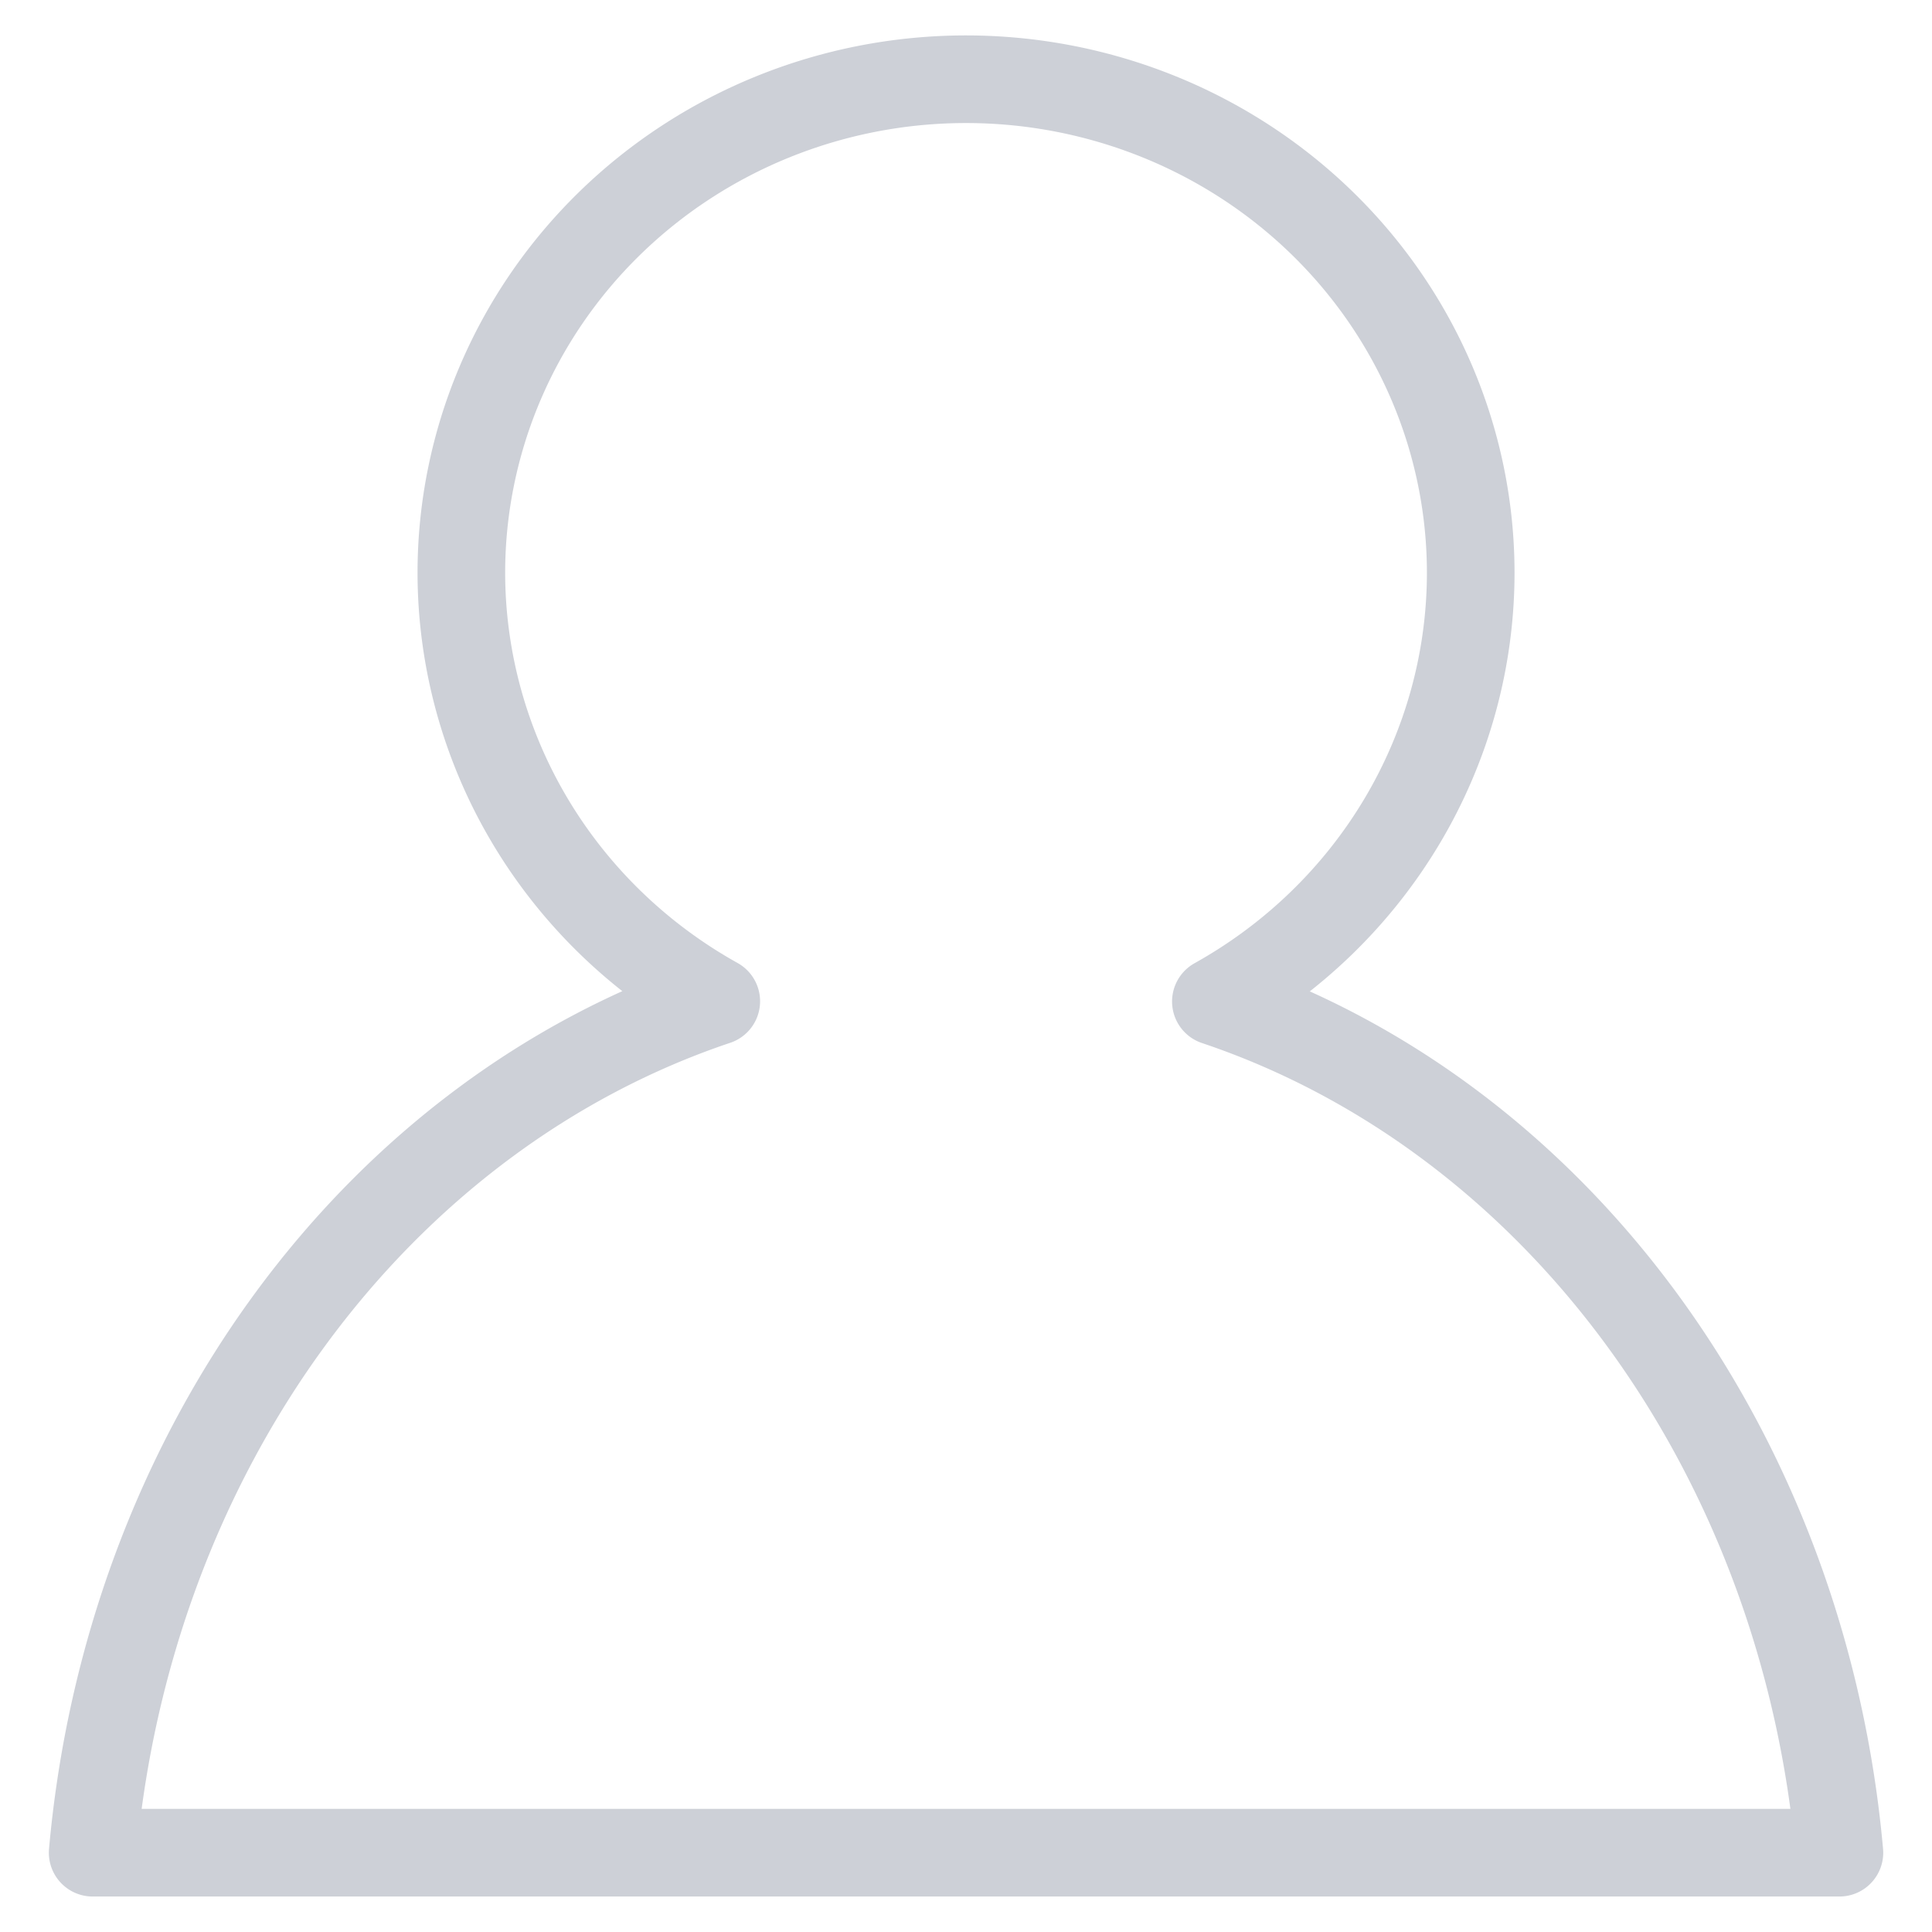 <?xml version="1.0" encoding="UTF-8" standalone="no"?>
<!-- Created with Inkscape (http://www.inkscape.org/) -->

<svg
   xmlns:dc="http://purl.org/dc/elements/1.1/"
   xmlns:cc="http://creativecommons.org/ns#"
   xmlns:rdf="http://www.w3.org/1999/02/22-rdf-syntax-ns#"
   xmlns:svg="http://www.w3.org/2000/svg"
   xmlns="http://www.w3.org/2000/svg"
   xmlns:sodipodi="http://sodipodi.sourceforge.net/DTD/sodipodi-0.dtd"
   xmlns:inkscape="http://www.inkscape.org/namespaces/inkscape"
   width="100"
   height="100"
   viewBox="0 0 26.458 26.458"
   version="1.1"
   id="svg6484"
   inkscape:version="0.92.2 (5c3e80d, 2017-08-06)"
   sodipodi:docname="user8.svg"
   inkscape:export-filename="C:\xampp\htdocs\facanada\images\icons\user5.png"
   inkscape:export-xdpi="19.460144"
   inkscape:export-ydpi="19.460144">
  <defs
     id="defs6478" />
  <sodipodi:namedview
     id="base"
     pagecolor="#ffffff"
     bordercolor="#666666"
     borderopacity="1.0"
     inkscape:pageopacity="0.0"
     inkscape:pageshadow="2"
     inkscape:zoom="3.959798"
     inkscape:cx="30.687154"
     inkscape:cy="61.813299"
     inkscape:document-units="mm"
     inkscape:current-layer="layer1"
     showgrid="false"
     units="px"
     inkscape:window-width="1920"
     inkscape:window-height="1186"
     inkscape:window-x="-11"
     inkscape:window-y="-11"
     inkscape:window-maximized="1" />
  <g
     inkscape:label="Layer 1"
     inkscape:groupmode="layer"
     id="layer1"
     transform="translate(0,-270.542)">
    <path
       style="opacity:1;fill:none;fill-opacity:1;stroke:#cdd0d7;stroke-width:1.2;stroke-linecap:round;stroke-linejoin:round;stroke-miterlimit:4;stroke-dasharray:none;stroke-opacity:1"
       d="m 13.229,271.627 a 6.912,6.761 0 0 0 -6.911,6.761 6.912,6.761 0 0 0 3.491,5.866 12.027,13.59 0 0 0 -8.54,11.66 H 25.19 a 12.027,13.59 0 0 0 -8.539,-11.657 6.912,6.761 0 0 0 3.49,-5.869 6.912,6.761 0 0 0 -6.912,-6.761 z"
       id="path5300"
       inkscape:connector-curvature="0" />
  </g>
</svg>

